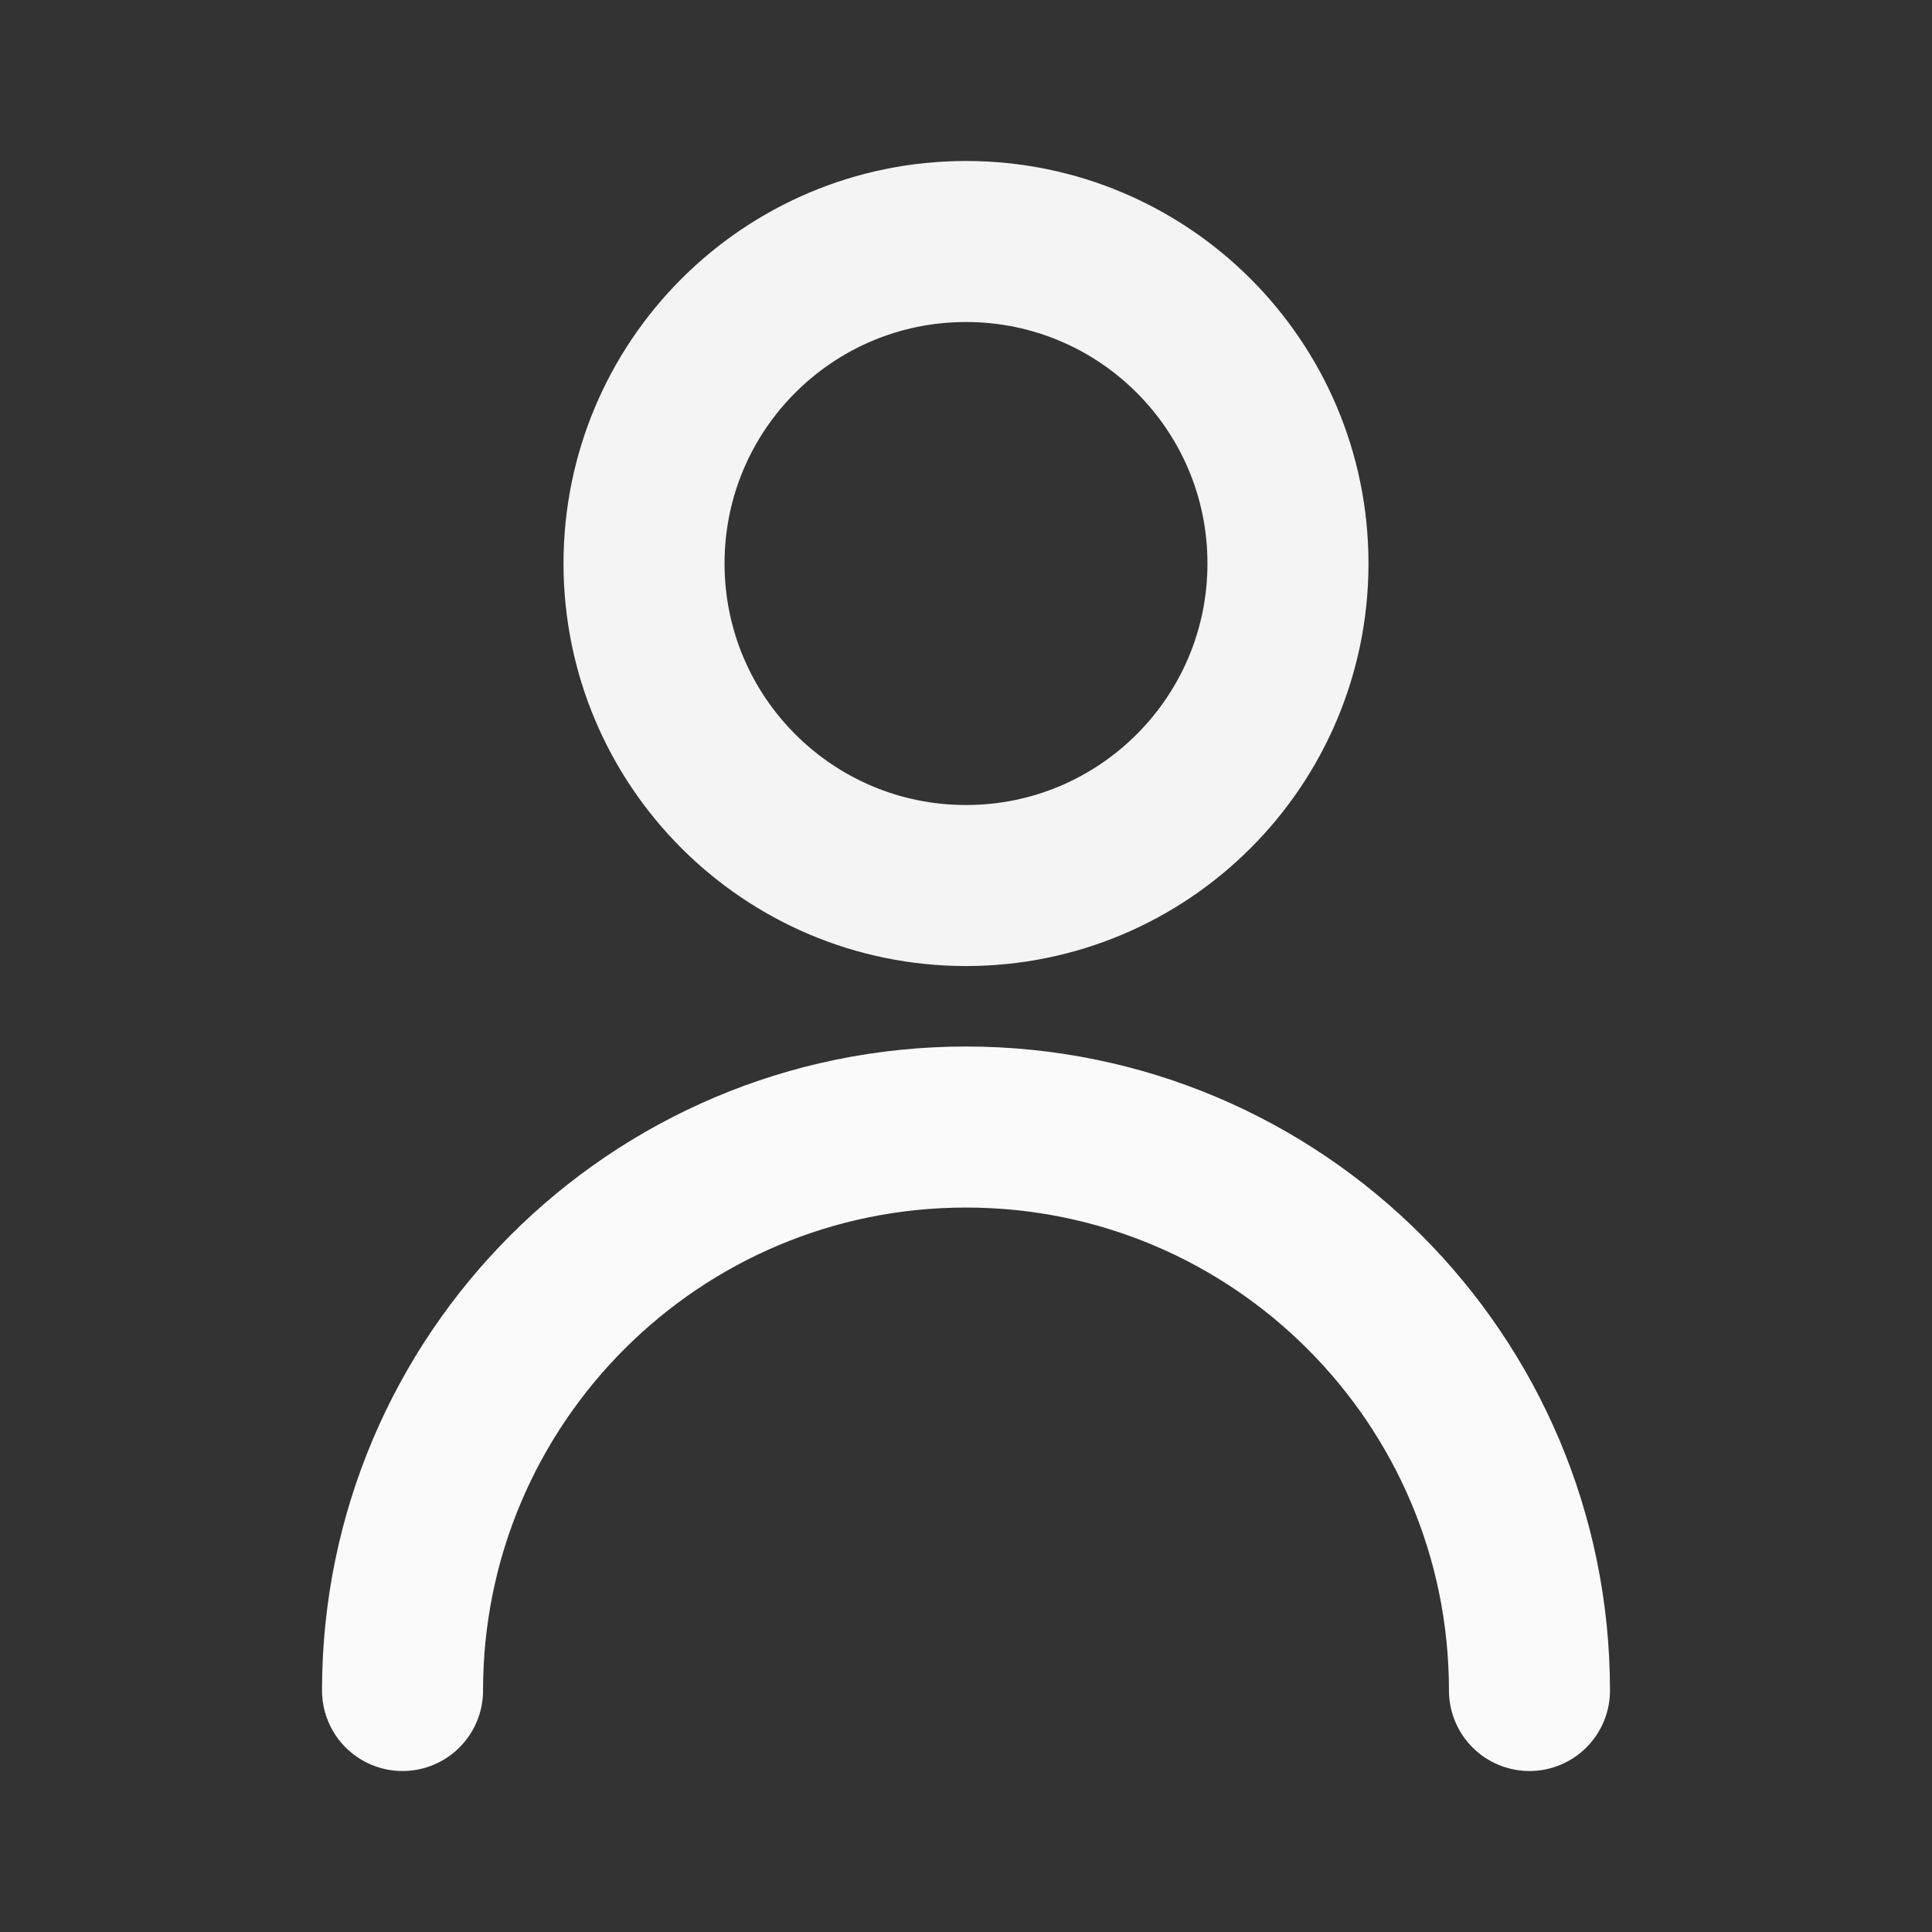 <svg width="20" height="20" viewBox="0 0 20 20" fill="none" xmlns="http://www.w3.org/2000/svg">
<rect x="0" y="0" width="20" height="20" fill="#333333" stroke="none"/>
<path d="M15.833 17.5C15.833 14.278 13.222 11.667 10 11.667C6.778 11.667 4.167 14.278 4.167 17.5" stroke="#FAFAFA" stroke-width="1.667" stroke-linecap="round" stroke-linejoin="round"/>
<path d="M6.667 5.833C6.667 7.674 8.159 9.167 10 9.167C11.841 9.167 13.333 7.674 13.333 5.833C13.333 3.992 11.841 2.5 10 2.5C8.159 2.5 6.667 3.992 6.667 5.833Z" stroke="#F4F4F5" stroke-width="1.667" stroke-linecap="round" stroke-linejoin="round"/>
</svg>
